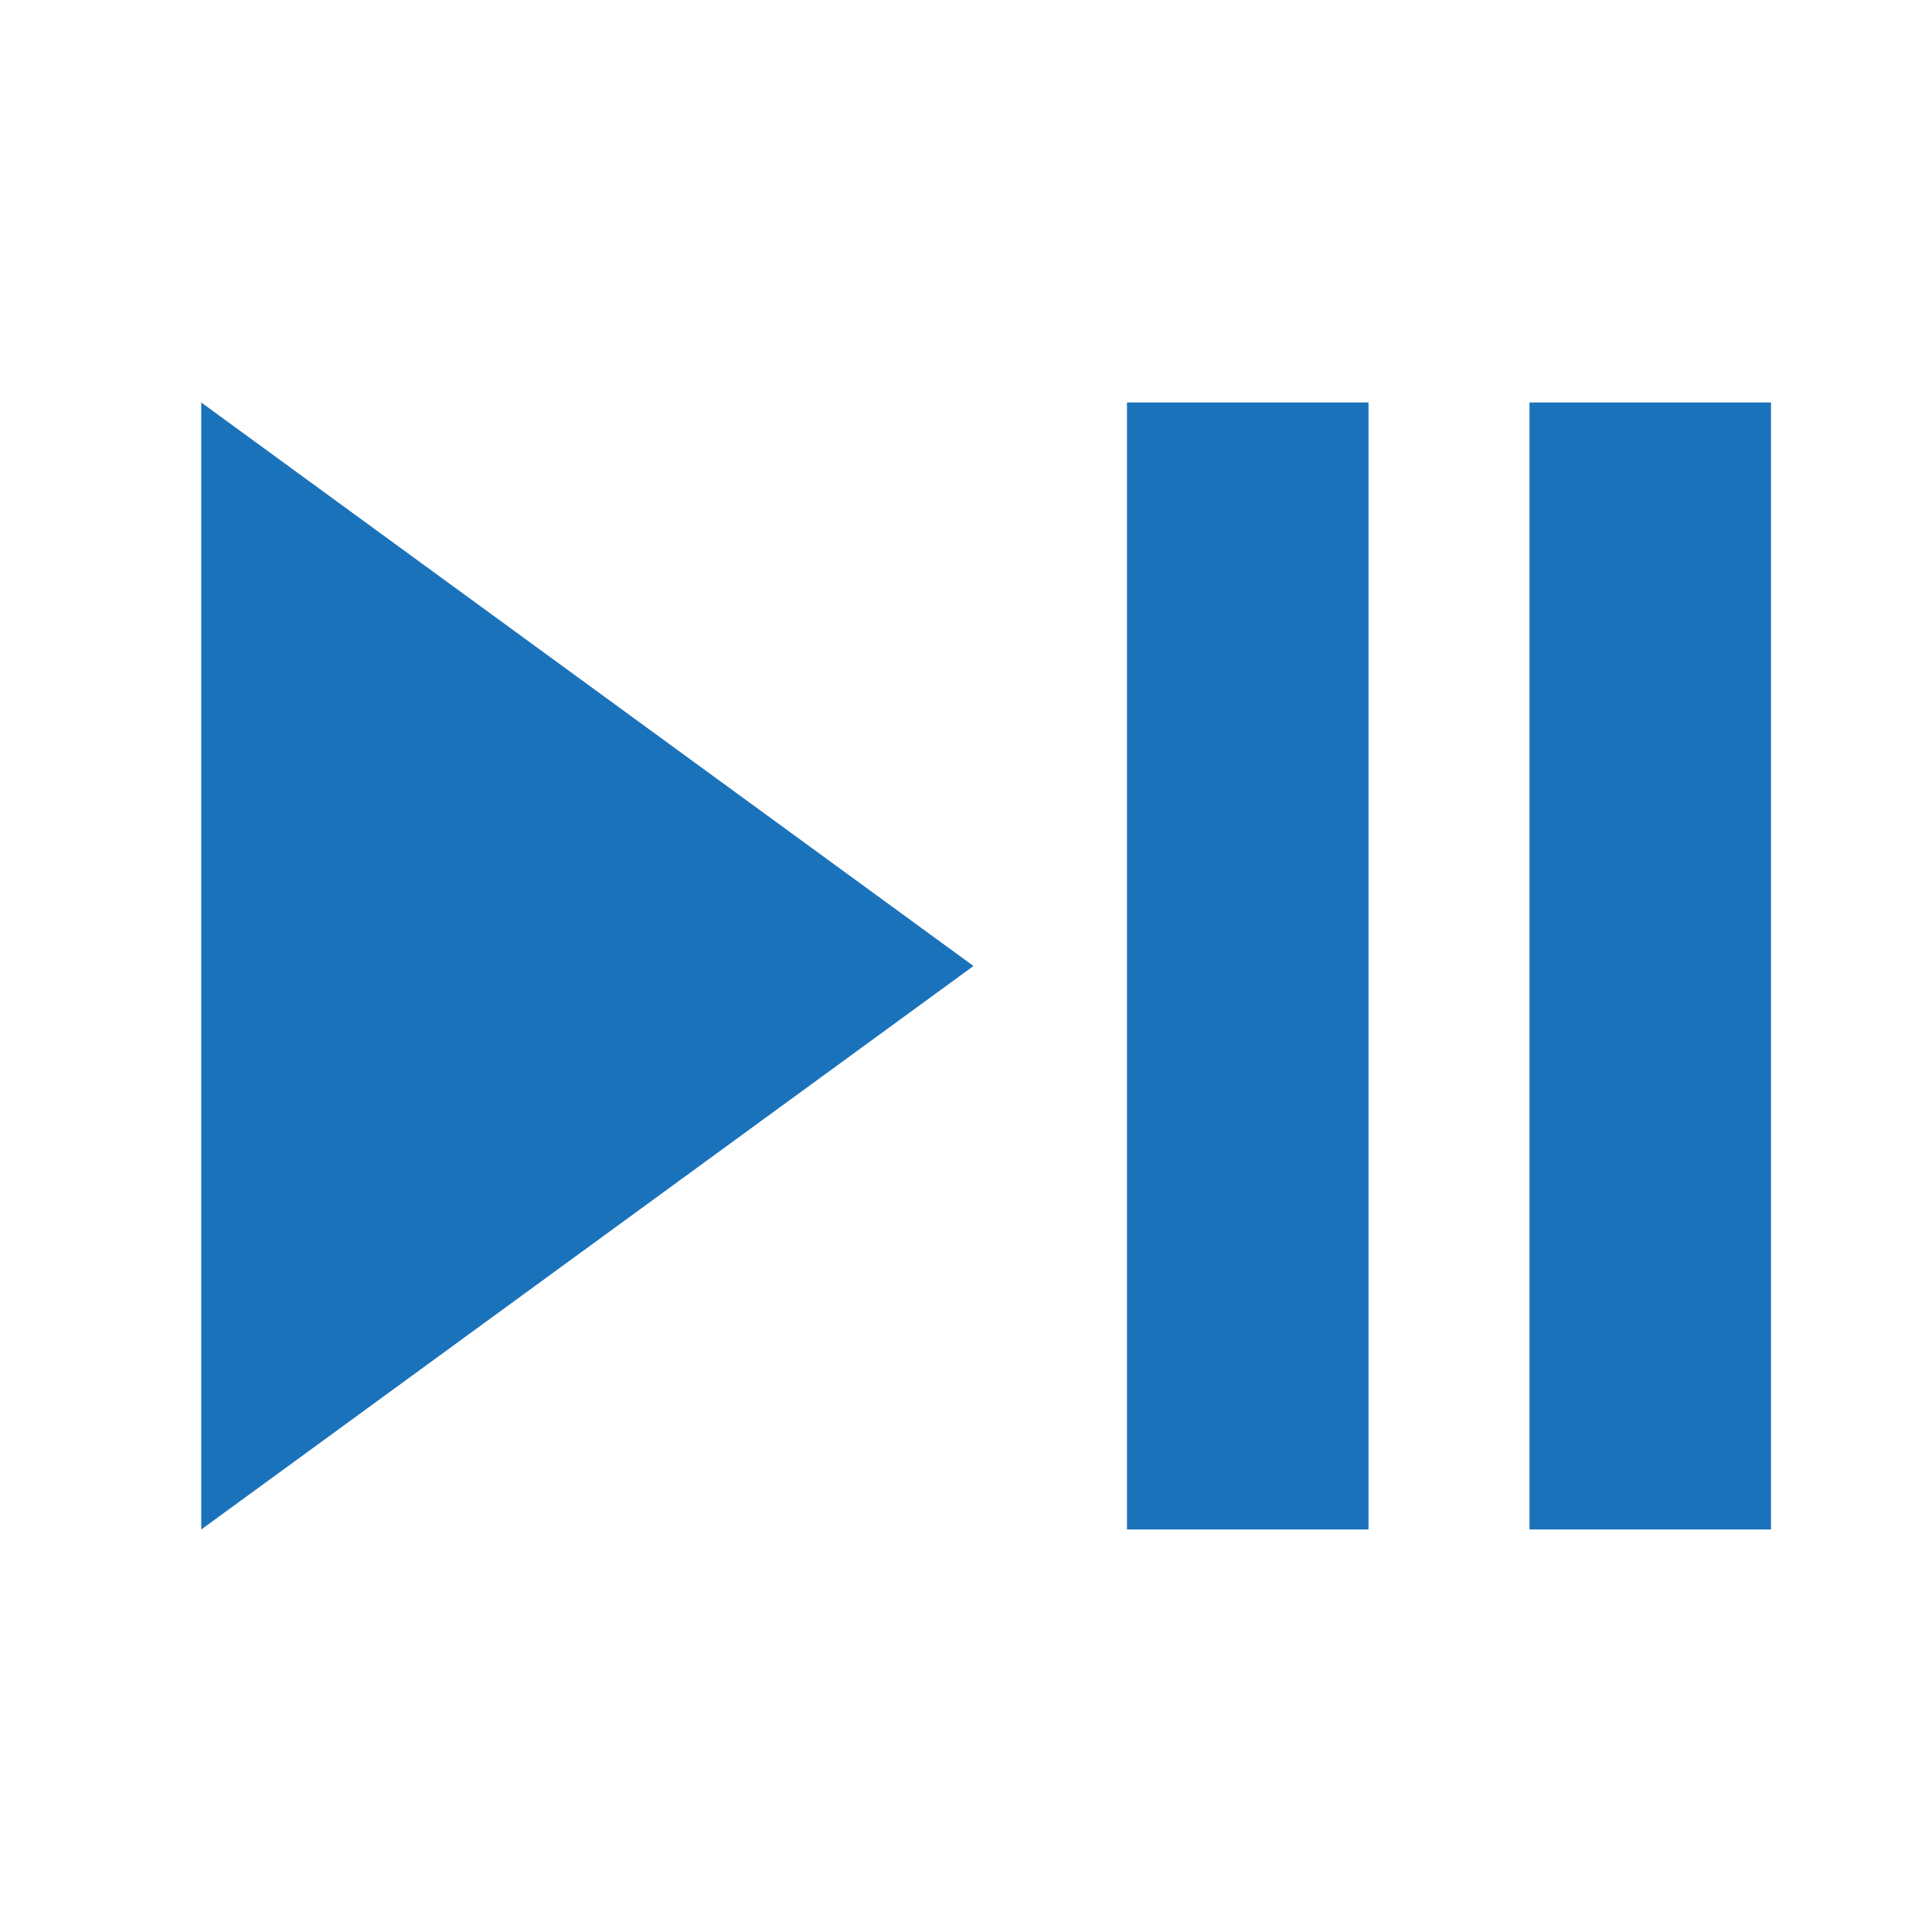 <?xml version="1.0" encoding="UTF-8" standalone="no"?>
<svg
   width="24"
   height="24"
   viewBox="0 0 24 24"
   fill="none"
   version="1.1"
   id="svg14"
   sodipodi:docname="debug_final.svg"
   inkscape:version="1.2.2 (b0a8486541, 2022-12-01)"
   xmlns:inkscape="http://www.inkscape.org/namespaces/inkscape"
   xmlns:sodipodi="http://sodipodi.sourceforge.net/DTD/sodipodi-0.dtd"
   xmlns="http://www.w3.org/2000/svg"
   xmlns:svg="http://www.w3.org/2000/svg"
   xmlns:rdf="http://www.w3.org/1999/02/22-rdf-syntax-ns#"
   xmlns:cc="http://creativecommons.org/ns#"
   xmlns:dc="http://purl.org/dc/elements/1.1/">
  <defs
     id="defs18" />
  <sodipodi:namedview
     pagecolor="#ffffff"
     bordercolor="#666666"
     borderopacity="1"
     objecttolerance="10"
     gridtolerance="10"
     guidetolerance="10"
     inkscape:pageopacity="0"
     inkscape:pageshadow="2"
     inkscape:window-width="1896"
     inkscape:window-height="1152"
     id="namedview16"
     showgrid="false"
     inkscape:zoom="14.160779"
     inkscape:cx="11.722519"
     inkscape:cy="10.981034"
     inkscape:window-x="1930"
     inkscape:window-y="34"
     inkscape:window-maximized="0"
     inkscape:current-layer="svg14"
     inkscape:document-rotation="0"
     inkscape:showpageshadow="2"
     inkscape:pagecheckerboard="0"
     inkscape:deskcolor="#d1d1d1" />
  <path
     id="path12-3"
     style="fill:#1a72bb;stroke-width:1"
     d="m 17,5 h -3 v 14 h 3 z m 5,0 h -3 v 14 h 3 z M 2.5,5 12.093,12 2.5,19 Z"
     sodipodi:nodetypes="cccccccccccccc" />
</svg>

